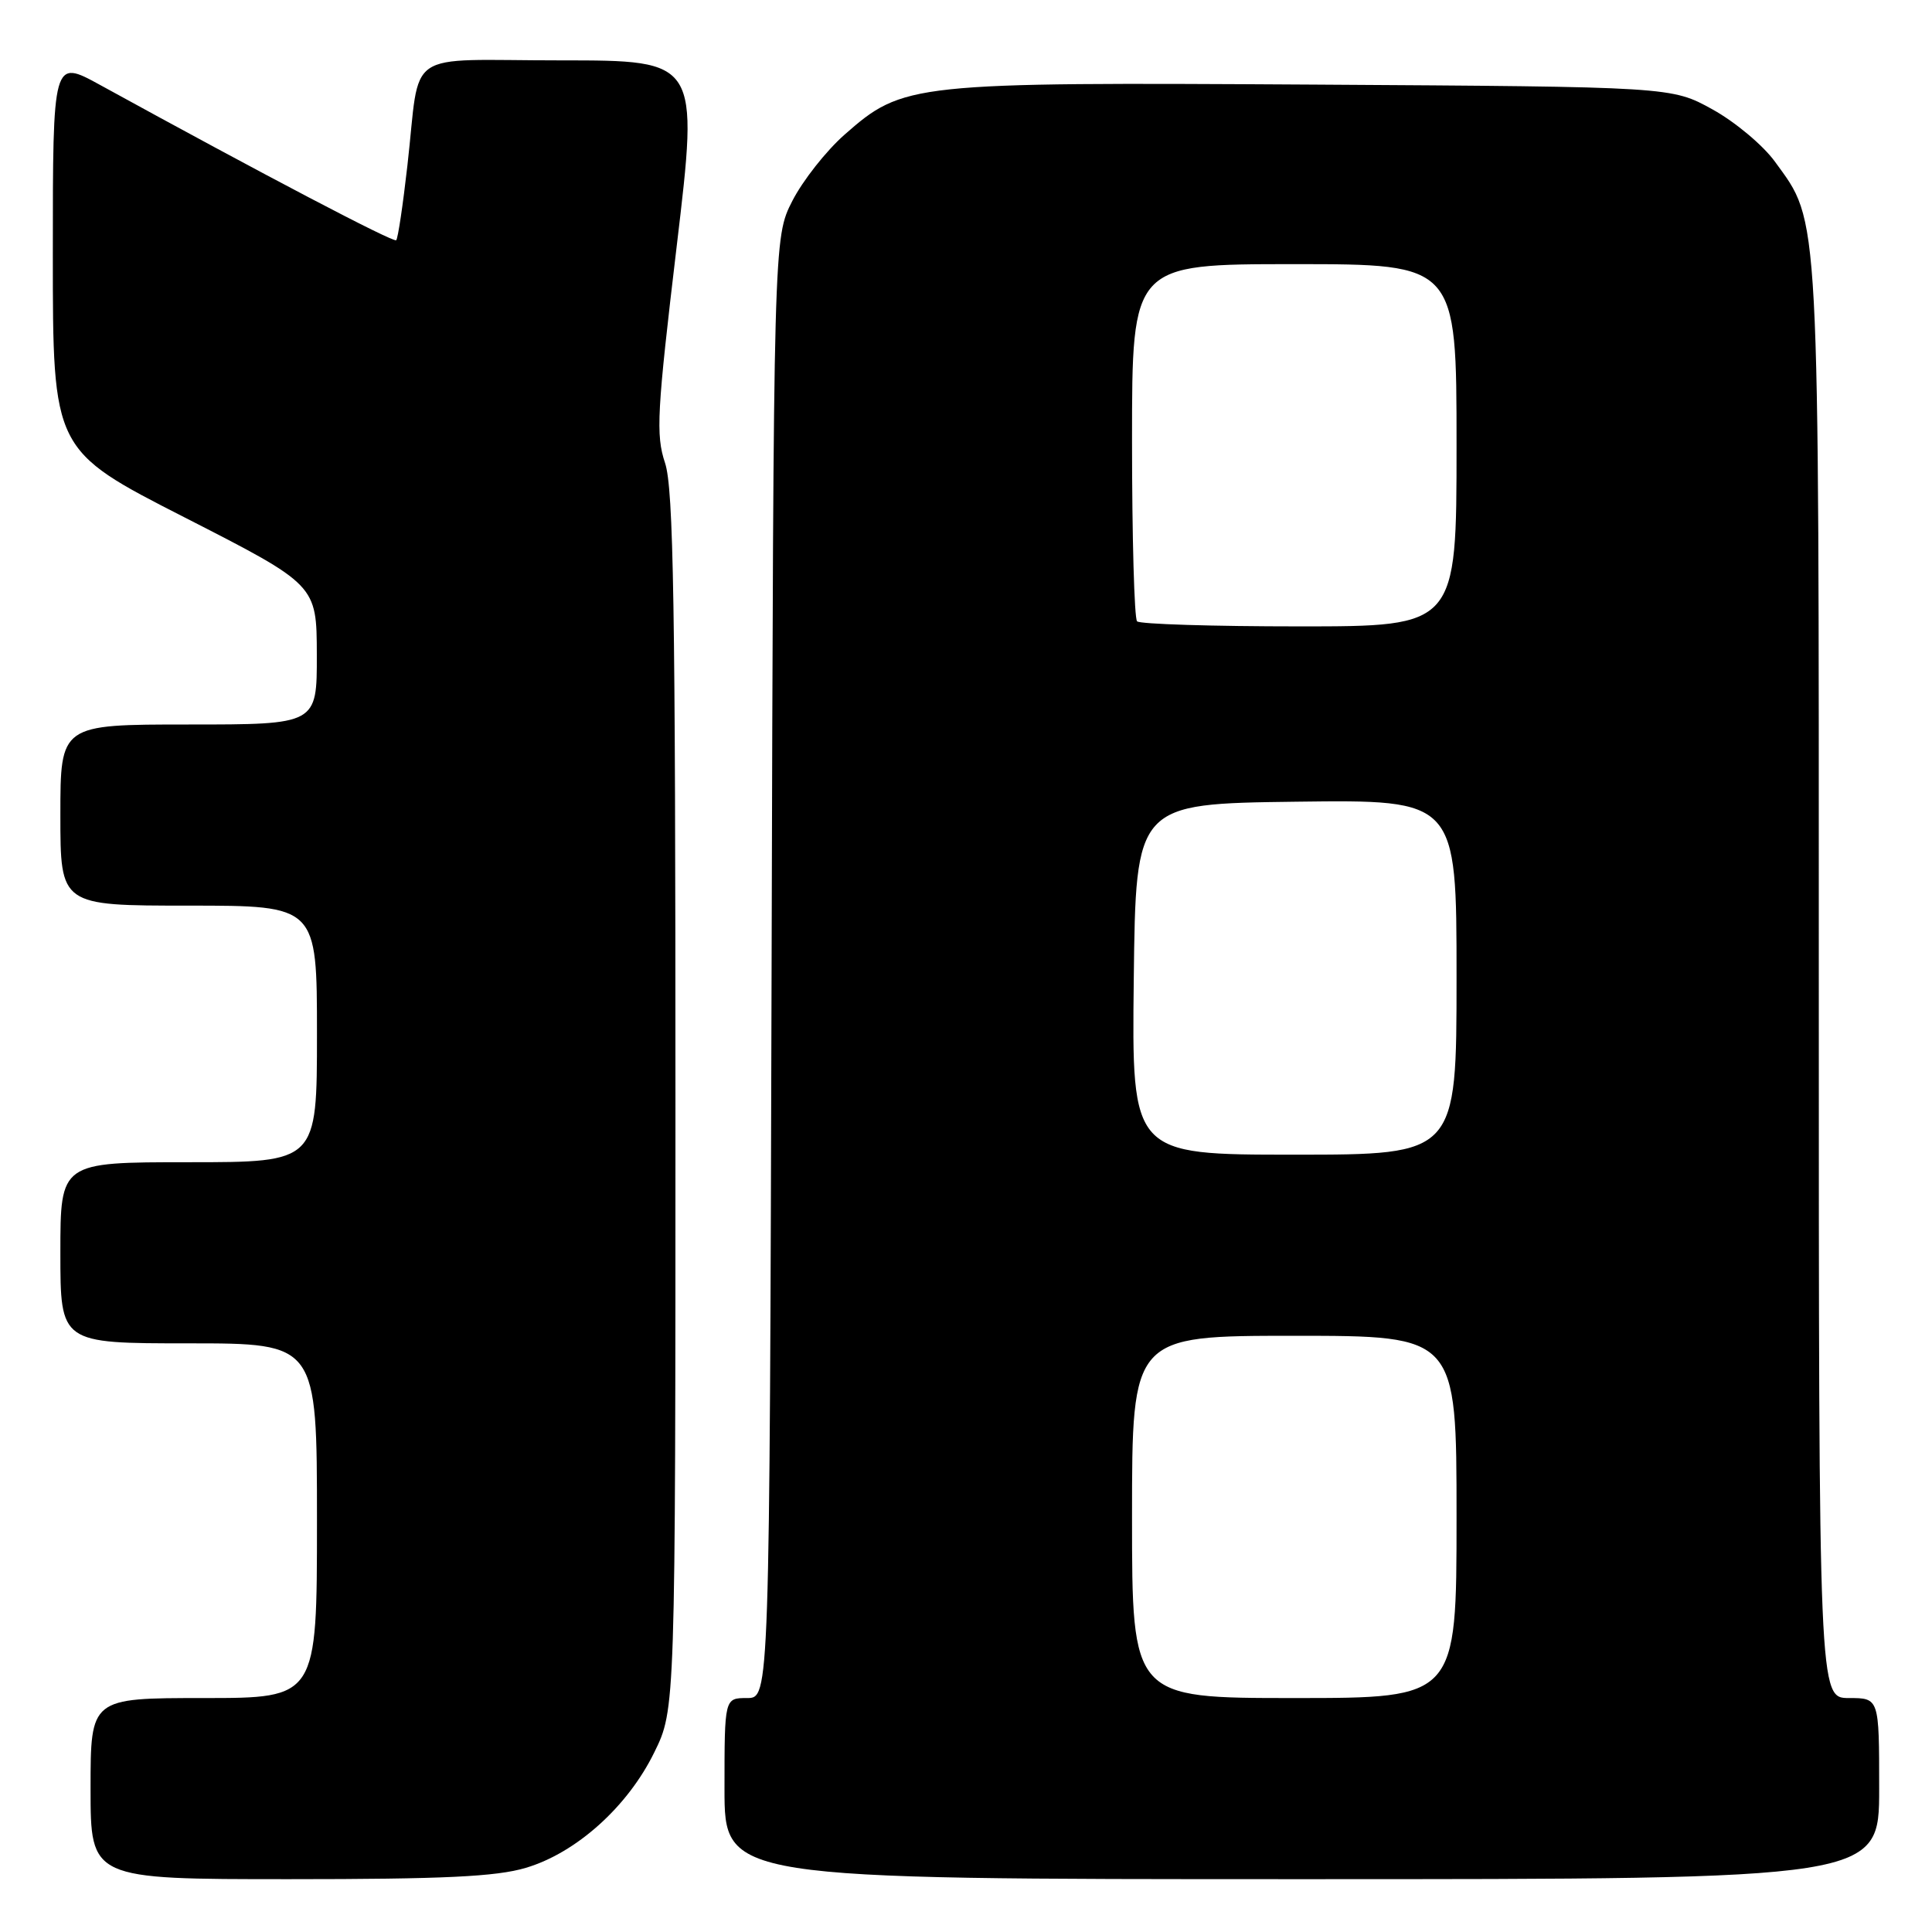 <?xml version="1.0" encoding="UTF-8" standalone="no"?>
<!DOCTYPE svg PUBLIC "-//W3C//DTD SVG 1.1//EN" "http://www.w3.org/Graphics/SVG/1.1/DTD/svg11.dtd" >
<svg xmlns="http://www.w3.org/2000/svg" xmlns:xlink="http://www.w3.org/1999/xlink" version="1.1" viewBox="0 0 256 256">
 <g >
 <path fill="currentColor"
d=" M 69.67 247.50 C 76.35 245.52 83.17 239.40 86.69 232.21 C 89.50 226.50 89.50 226.50 89.50 146.00 C 89.50 80.23 89.25 64.74 88.12 61.34 C 86.88 57.62 87.05 54.61 89.67 32.59 C 92.60 8.00 92.60 8.00 74.32 8.00 C 53.17 8.00 55.78 6.21 53.98 21.96 C 53.39 27.17 52.73 31.61 52.50 31.83 C 52.15 32.18 34.87 23.12 13.25 11.25 C 7.00 7.82 7.00 7.82 7.00 33.73 C 7.00 59.65 7.00 59.65 24.48 68.57 C 41.96 77.50 41.96 77.50 41.98 86.75 C 42.00 96.00 42.00 96.00 25.00 96.00 C 8.00 96.00 8.00 96.00 8.00 108.00 C 8.00 120.00 8.00 120.00 25.00 120.00 C 42.00 120.00 42.00 120.00 42.00 137.00 C 42.00 154.00 42.00 154.00 25.00 154.00 C 8.00 154.00 8.00 154.00 8.00 166.00 C 8.00 178.00 8.00 178.00 25.00 178.00 C 42.00 178.00 42.00 178.00 42.00 201.50 C 42.00 225.00 42.00 225.00 27.00 225.00 C 12.00 225.00 12.00 225.00 12.00 237.00 C 12.00 249.00 12.00 249.00 38.32 249.00 C 58.76 249.00 65.76 248.67 69.67 247.50 Z  M 249.00 237.00 C 249.00 225.00 249.00 225.00 245.00 225.00 C 241.00 225.00 241.00 225.00 241.00 130.18 C 241.00 26.52 241.17 29.67 235.18 21.41 C 233.62 19.26 229.91 16.15 226.92 14.50 C 221.50 11.50 221.50 11.50 174.13 11.21 C 120.64 10.89 119.70 10.99 111.90 17.85 C 109.47 19.99 106.36 23.94 104.99 26.62 C 102.50 31.50 102.50 31.50 102.24 128.25 C 101.97 225.00 101.97 225.00 98.99 225.00 C 96.00 225.00 96.00 225.00 96.00 237.00 C 96.00 249.00 96.00 249.00 172.50 249.00 C 249.00 249.00 249.00 249.00 249.00 237.00 Z  M 150.00 201.00 C 150.00 177.00 150.00 177.00 171.50 177.00 C 193.00 177.00 193.00 177.00 193.00 201.00 C 193.00 225.00 193.00 225.00 171.50 225.00 C 150.00 225.00 150.00 225.00 150.00 201.00 Z  M 150.23 129.75 C 150.50 106.50 150.50 106.50 171.75 106.23 C 193.00 105.96 193.00 105.96 193.00 129.48 C 193.00 153.00 193.00 153.00 171.48 153.00 C 149.96 153.00 149.96 153.00 150.23 129.75 Z  M 150.67 82.33 C 150.30 81.97 150.00 71.17 150.00 58.33 C 150.00 35.00 150.00 35.00 171.50 35.00 C 193.00 35.00 193.00 35.00 193.00 59.00 C 193.00 83.00 193.00 83.00 172.17 83.00 C 160.71 83.00 151.03 82.70 150.67 82.33 Z "/>
</g>
</svg>